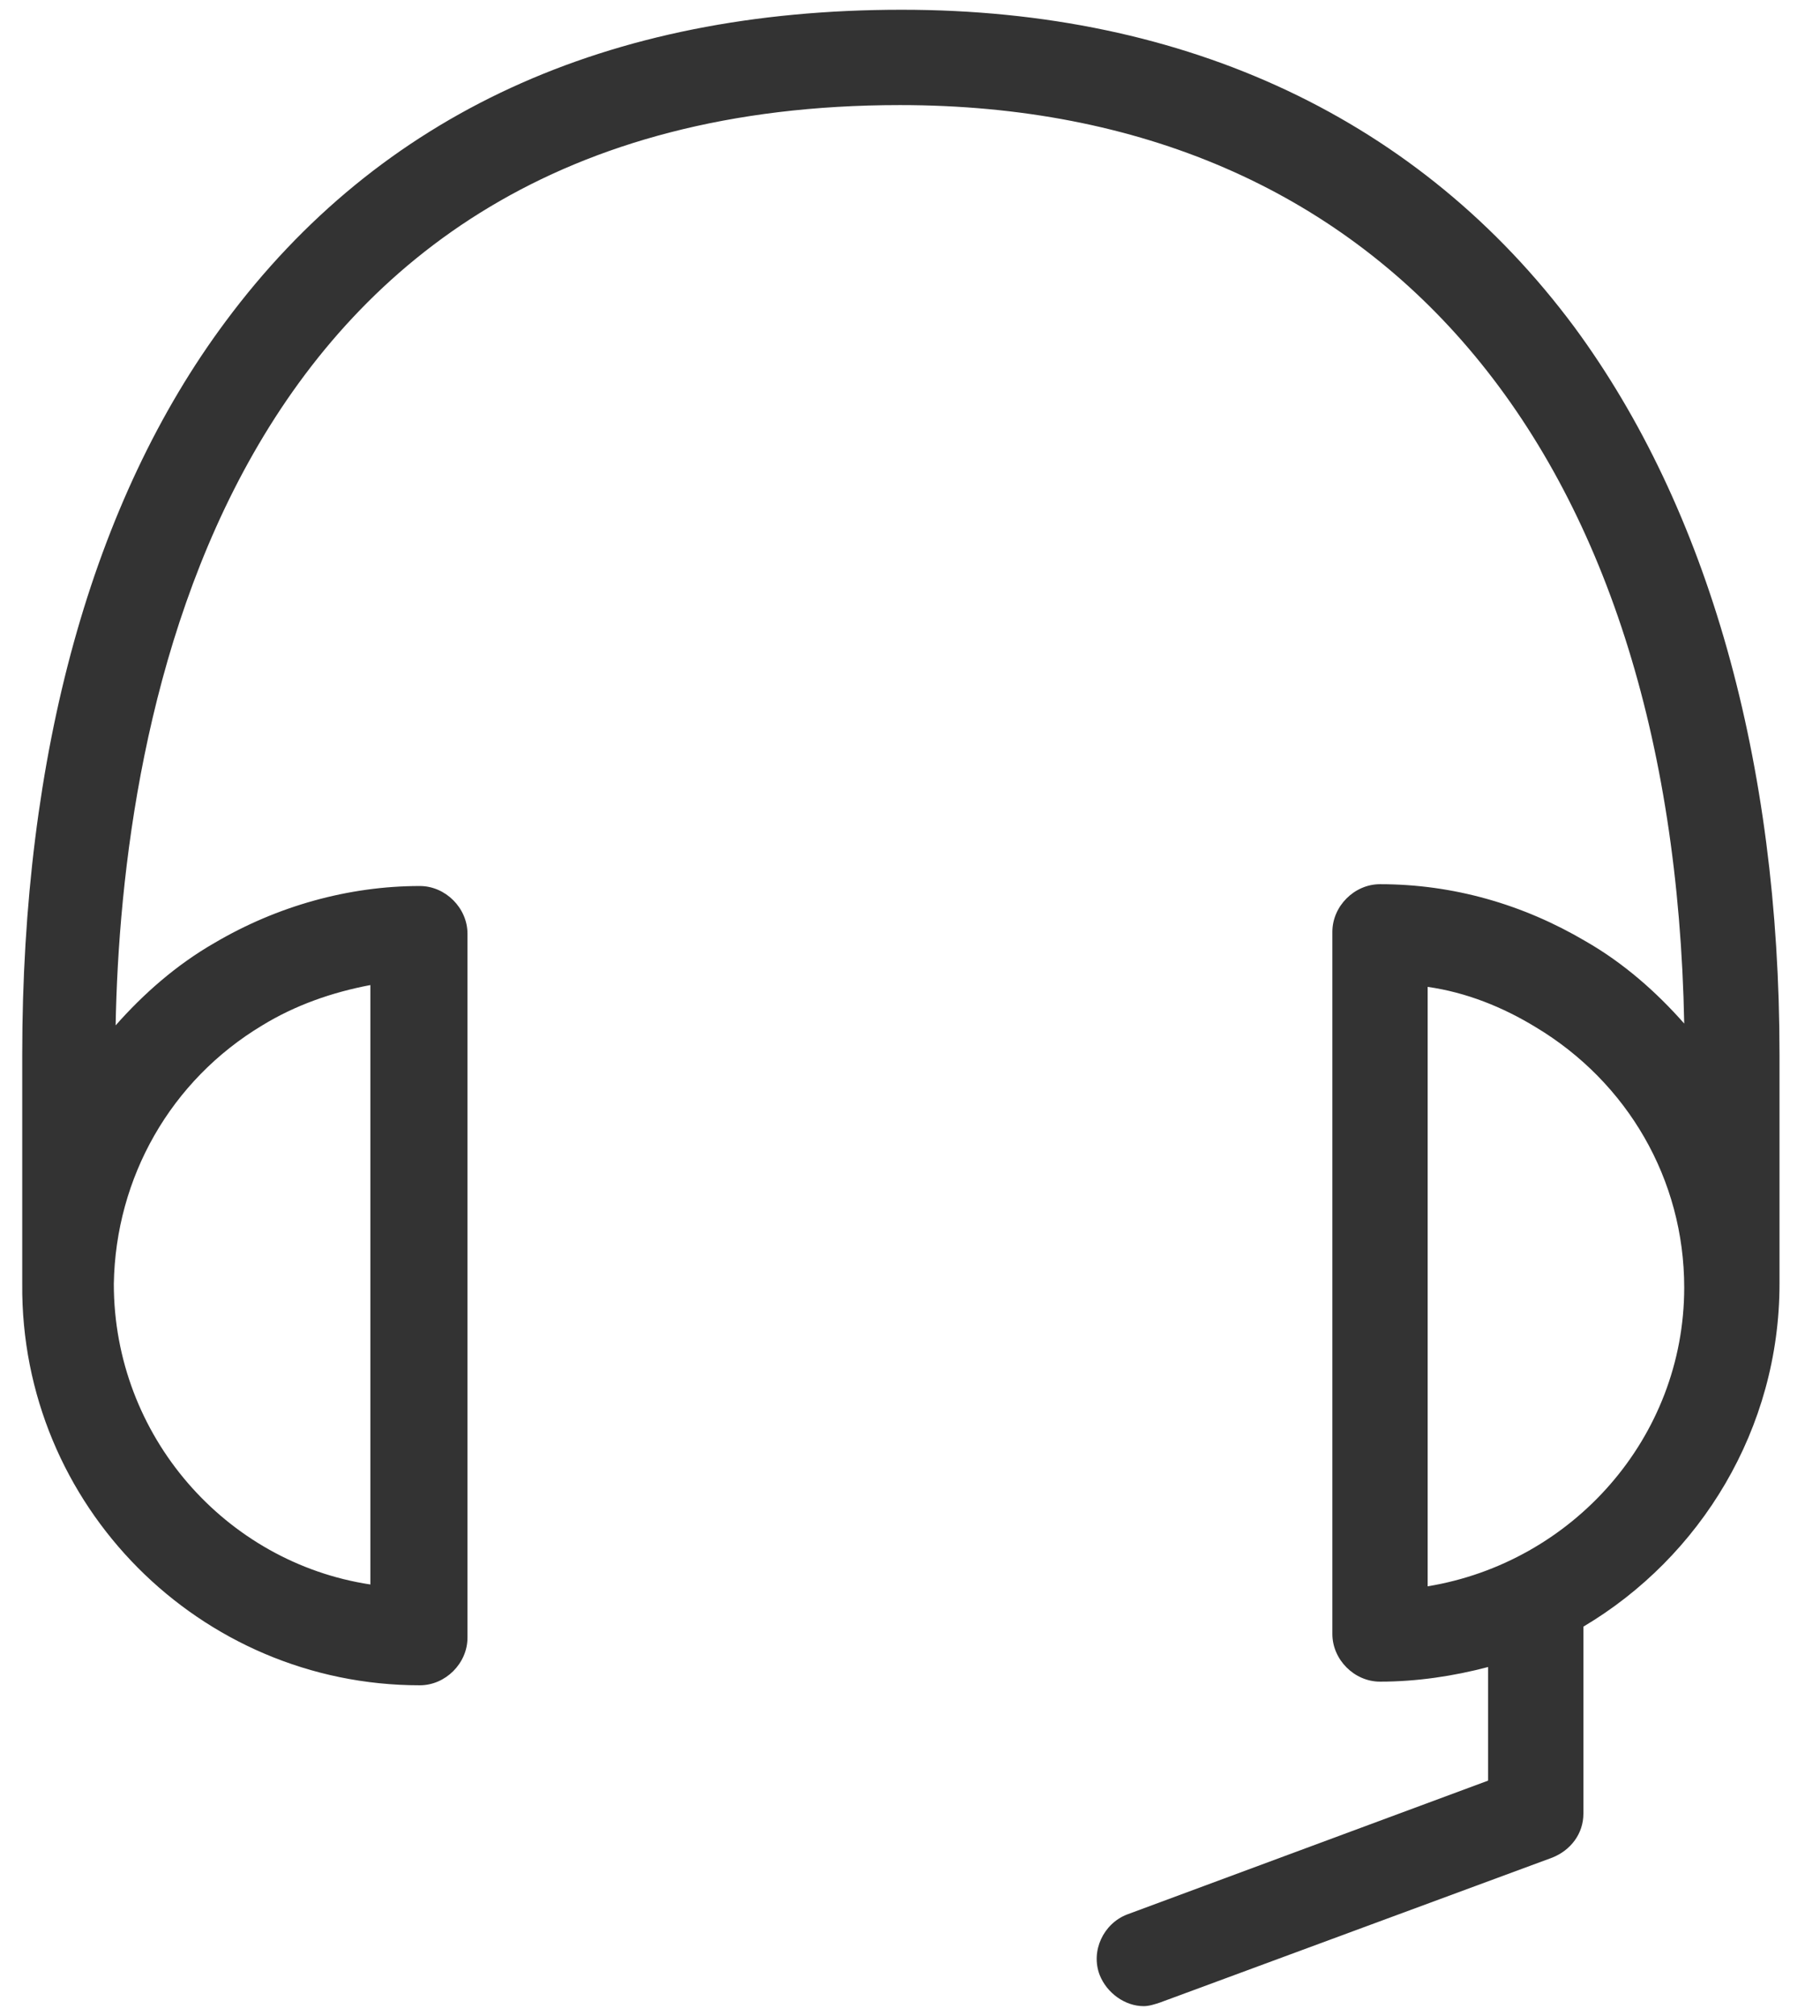 <svg width="28" height="31" viewBox="0 0 28 31" fill="none" xmlns="http://www.w3.org/2000/svg">
<g id="&#234;&#179;&#160;&#234;&#176;&#157;&#236;&#132;&#188;&#237;&#132;&#176;">
<path id="Vector" d="M6.459 25.916C6.854 25.916 7.192 25.578 7.192 25.184V14.358C7.192 13.964 6.854 13.625 6.459 13.625C5.359 13.625 4.26 13.935 3.302 14.499C2.71 14.838 2.202 15.289 1.779 15.768C1.864 11.173 3.33 1.616 13.845 1.616C21.259 1.616 25.741 6.888 25.911 15.74C25.488 15.26 24.98 14.809 24.388 14.471C23.43 13.907 22.358 13.597 21.231 13.597C20.836 13.597 20.498 13.935 20.498 14.33V25.127C20.498 25.522 20.836 25.86 21.231 25.86C21.795 25.86 22.358 25.776 22.894 25.635V27.382L17.341 29.44C16.974 29.581 16.777 30.004 16.918 30.371C17.03 30.653 17.312 30.85 17.594 30.85C17.679 30.85 17.763 30.822 17.848 30.794L23.881 28.566C24.163 28.454 24.36 28.2 24.36 27.89V25.014C26.164 23.943 27.377 21.97 27.377 19.743V16.219C27.377 11.708 26.277 7.818 24.219 5.027C21.851 1.842 18.271 0.15 13.873 0.15C9.334 0.15 5.839 1.757 3.471 4.943C1.413 7.705 0.342 11.596 0.342 16.219V19.743C0.313 23.154 3.076 25.916 6.459 25.916ZM21.964 24.394V15.176C22.556 15.26 23.12 15.486 23.627 15.796C25.037 16.642 25.911 18.136 25.911 19.799C25.911 22.111 24.191 24.028 21.964 24.394ZM4.035 15.768C4.542 15.458 5.106 15.26 5.698 15.148V24.366C3.471 24.028 1.751 22.083 1.751 19.743C1.779 18.108 2.625 16.614 4.035 15.768Z" fill="#333333"/>
</g>
</svg>
